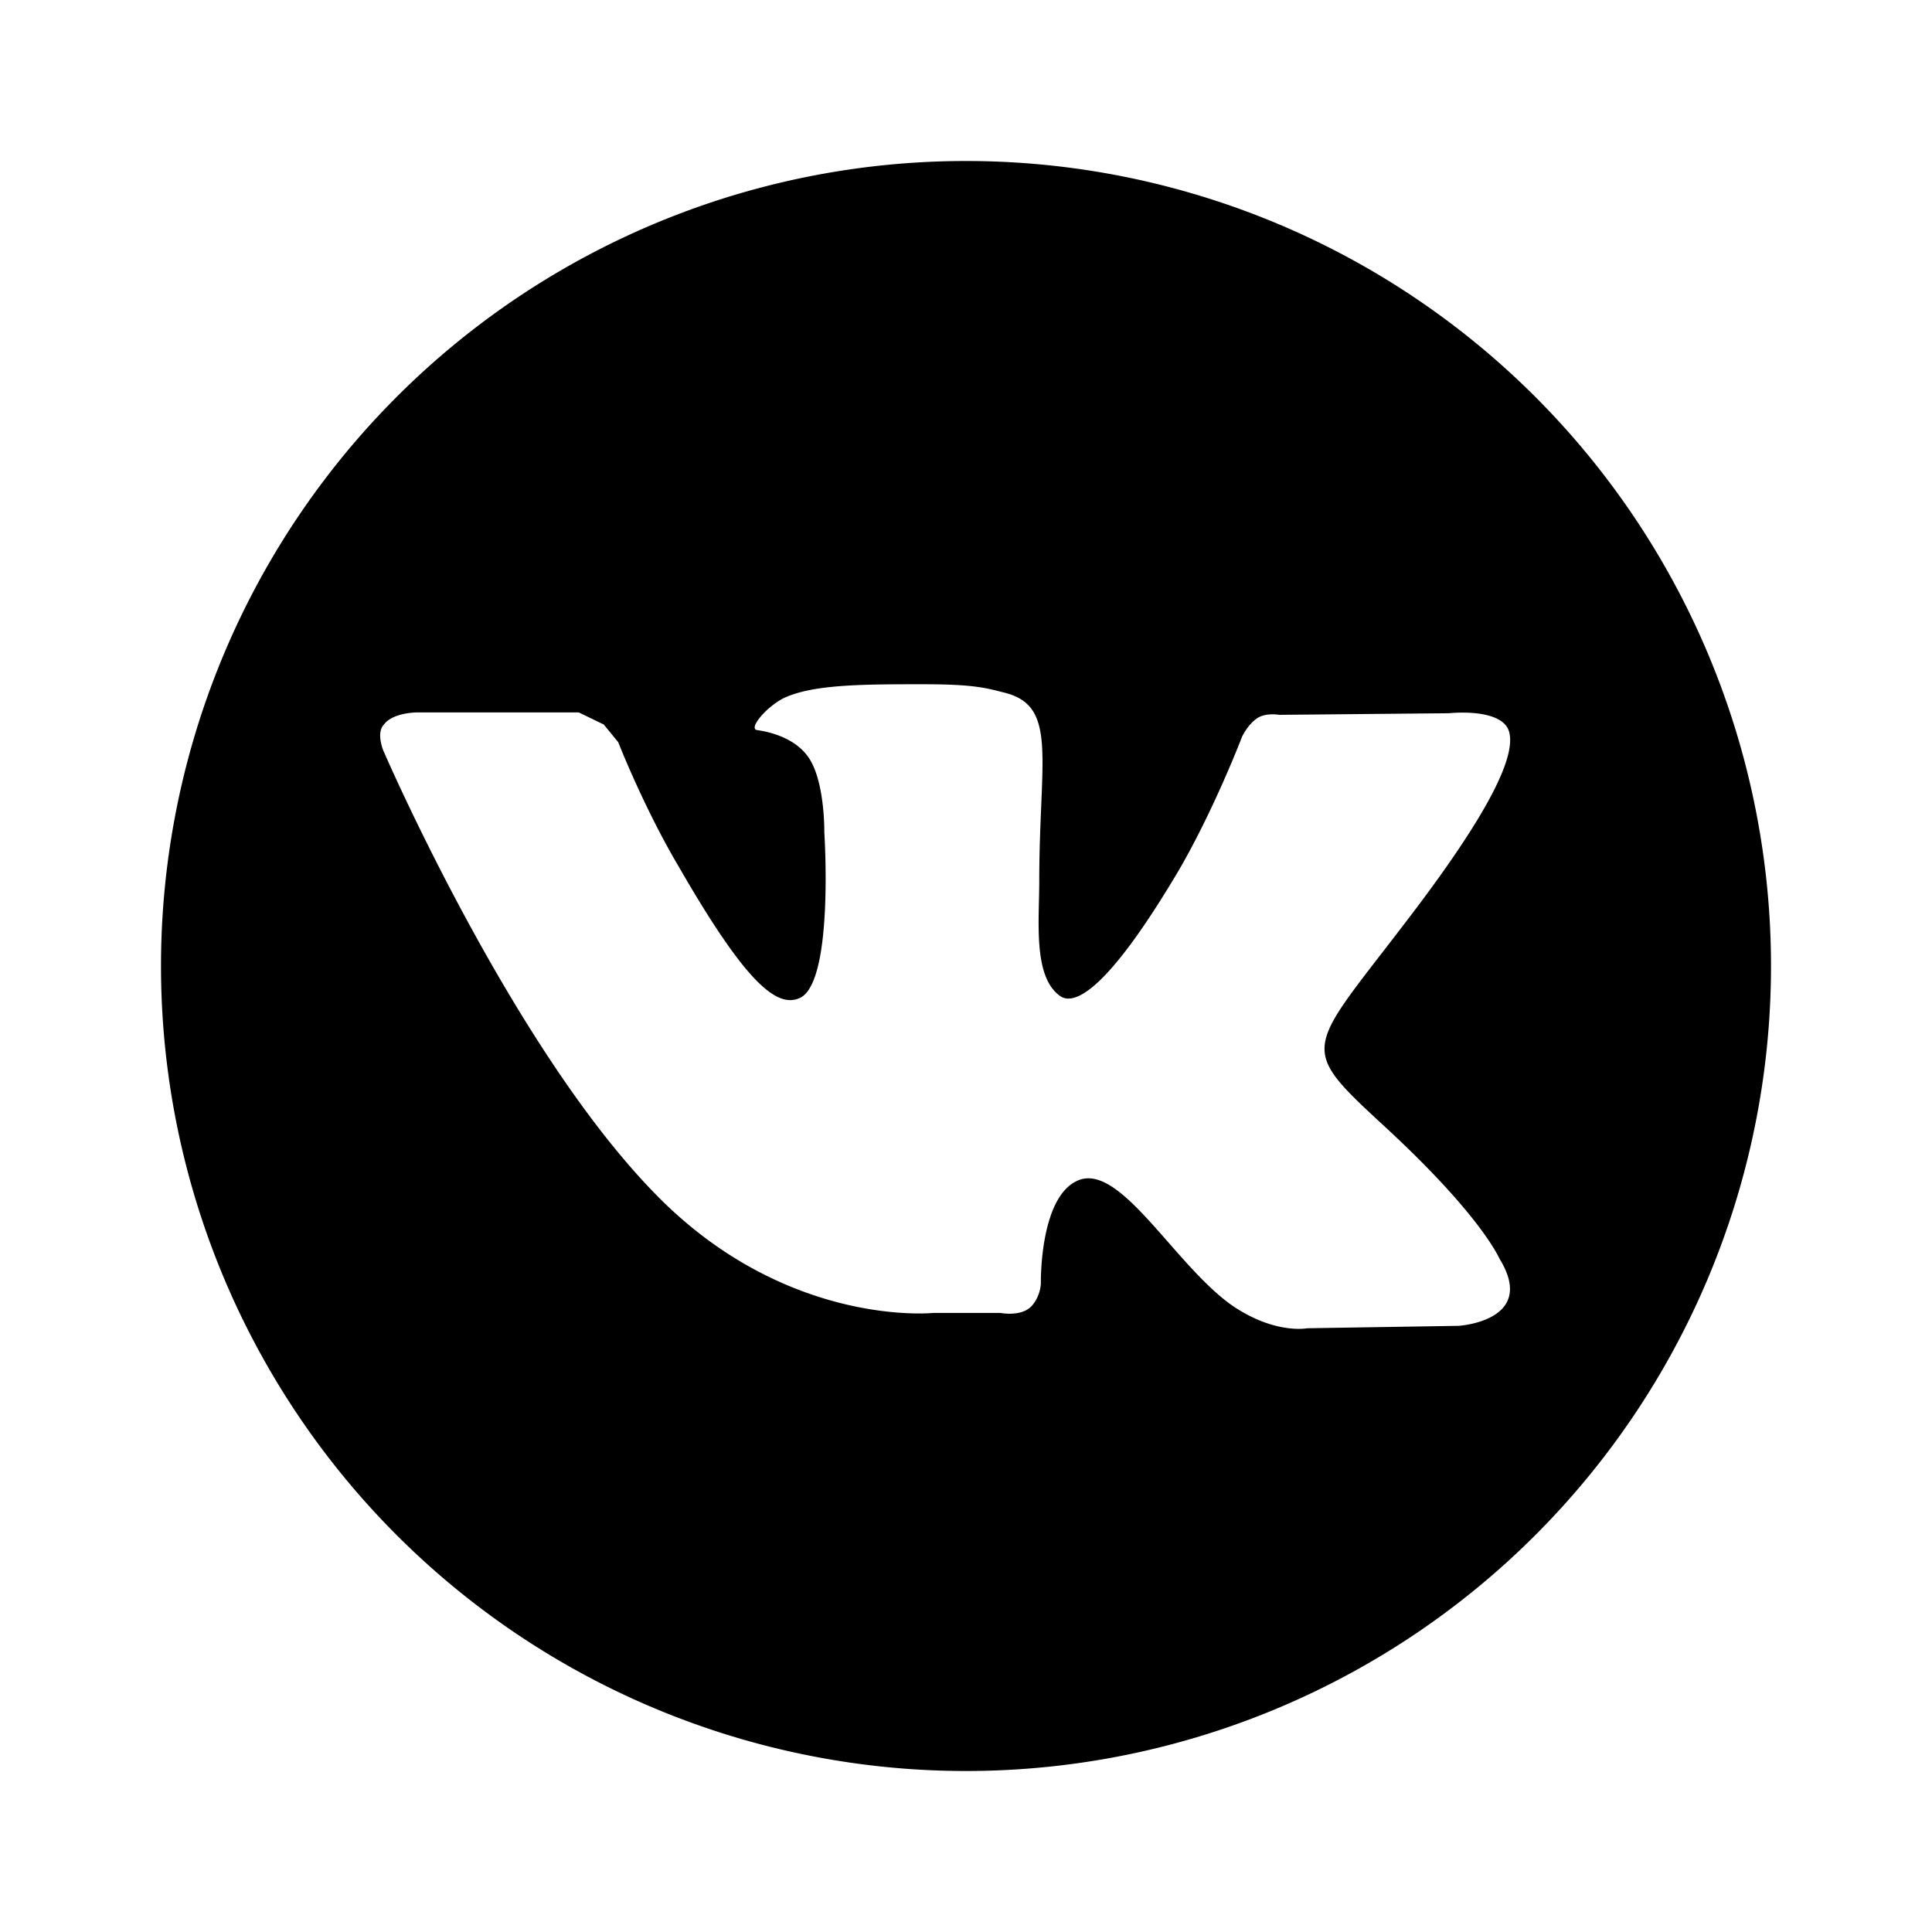 <?xml version="1.0" encoding="UTF-8"?><!DOCTYPE svg PUBLIC "-//W3C//DTD SVG 1.1//EN" "http://www.w3.org/Graphics/SVG/1.1/DTD/svg11.dtd"><svg xmlns="http://www.w3.org/2000/svg" xmlns:xlink="http://www.w3.org/1999/xlink" version="1.1" width="24" height="24" viewBox="0 0 24 24"><path d="M12,2A10,10 0 0,1 22,12A10,10 0 0,1 12,22A10,10 0 0,1 2,12A10,10 0 0,1 12,2M17.24,14.03C16.06,12.94 16.22,13.11 17.64,11.22C18.5,10.07 18.85,9.37 18.74,9.07C18.63,8.79 18,8.86 18,8.86L15.89,8.88C15.89,8.88 15.73,8.85 15.62,8.92C15.5,9 15.43,9.15 15.43,9.15C15.43,9.15 15.09,10.04 14.65,10.8C13.71,12.39 13.33,12.47 13.18,12.38C12.83,12.15 12.91,11.45 12.91,10.95C12.91,9.41 13.15,8.76 12.46,8.6C12.23,8.54 12.06,8.5 11.47,8.5C10.72,8.5 10.08,8.5 9.72,8.68C9.5,8.8 9.29,9.06 9.41,9.07C9.55,9.09 9.86,9.16 10.03,9.39C10.25,9.68 10.24,10.34 10.24,10.34C10.24,10.34 10.36,12.16 9.95,12.39C9.66,12.54 9.27,12.22 8.44,10.78C8,10.04 7.68,9.22 7.68,9.22L7.5,9L7.19,8.85H5.18C5.18,8.85 4.88,8.85 4.77,9C4.67,9.1 4.76,9.32 4.76,9.32C4.76,9.32 6.33,12.96 8.11,14.8C9.74,16.5 11.59,16.31 11.59,16.31H12.43C12.43,16.31 12.68,16.36 12.81,16.23C12.93,16.1 12.93,15.94 12.93,15.94C12.93,15.94 12.91,14.81 13.43,14.65C13.95,14.5 14.61,15.73 15.31,16.22C15.84,16.58 16.24,16.5 16.24,16.5L18.12,16.47C18.12,16.47 19.1,16.41 18.63,15.64C18.6,15.58 18.36,15.07 17.24,14.03Z" /></svg>